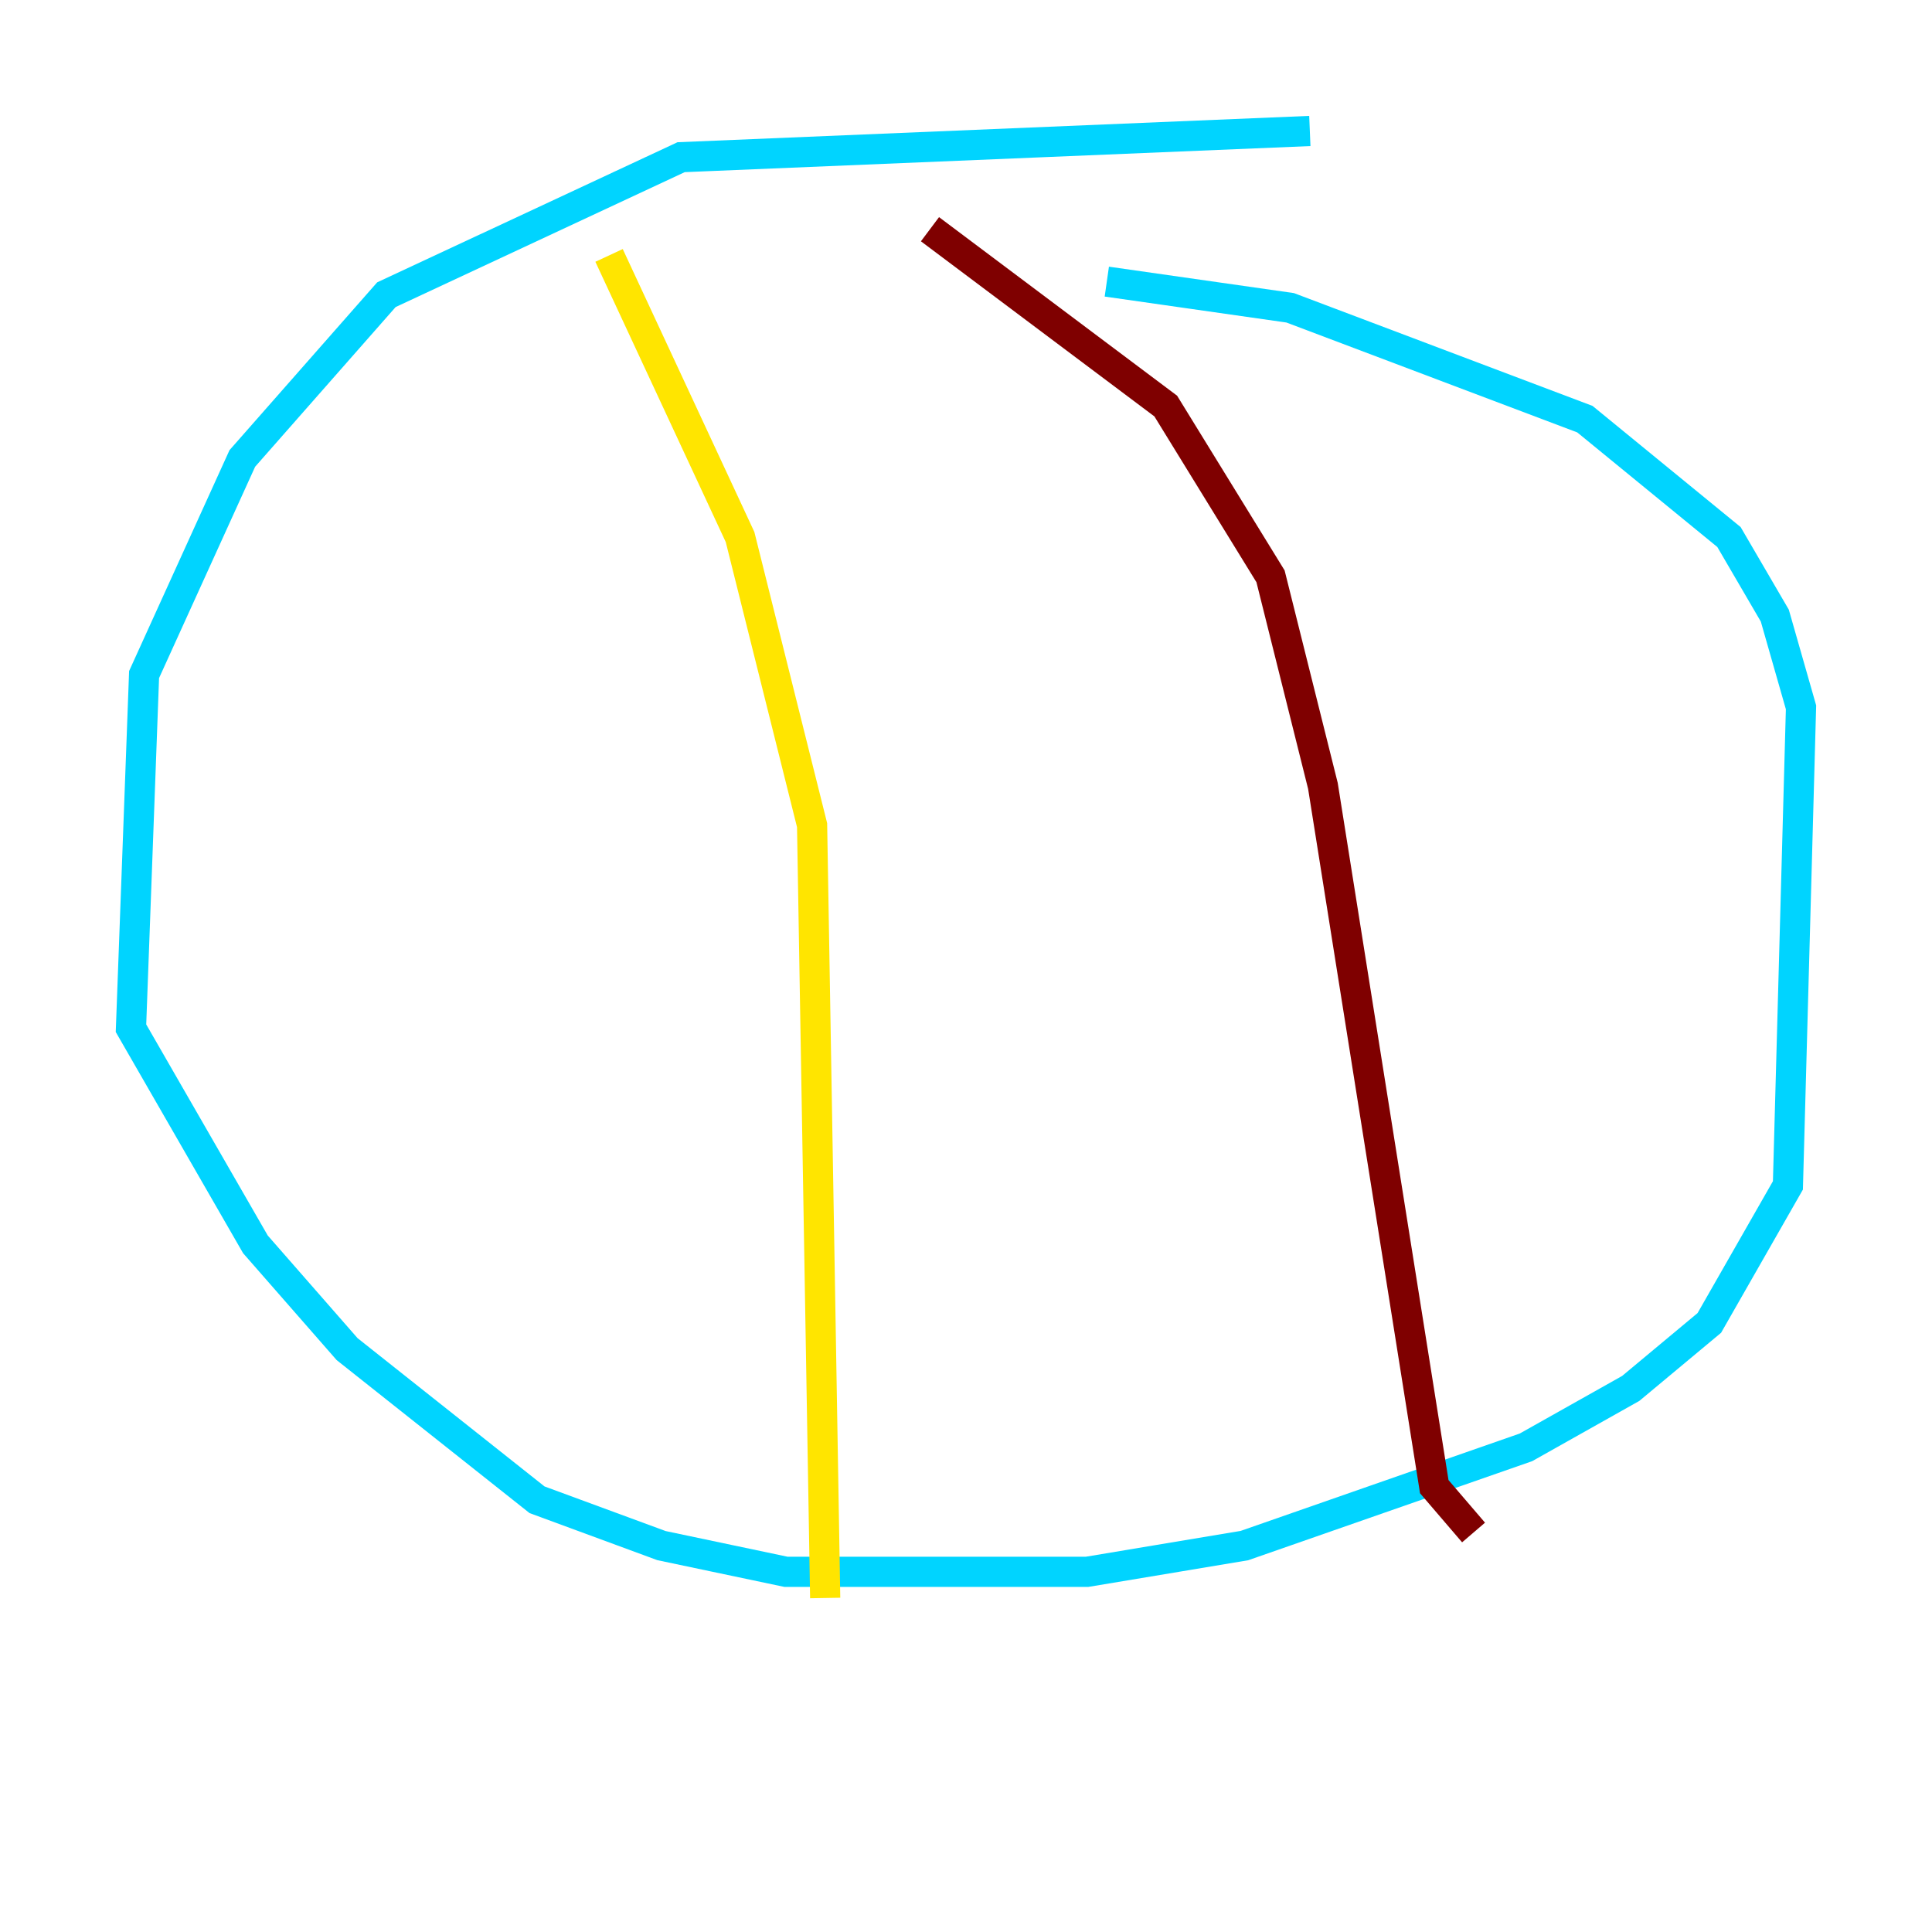 <?xml version="1.0" encoding="utf-8" ?>
<svg baseProfile="tiny" height="128" version="1.2" viewBox="0,0,128,128" width="128" xmlns="http://www.w3.org/2000/svg" xmlns:ev="http://www.w3.org/2001/xml-events" xmlns:xlink="http://www.w3.org/1999/xlink"><defs /><polyline fill="none" points="79.837,24.732 79.837,24.732" stroke="#00007f" stroke-width="2" /><polyline fill="none" points="86.78,8.678 45.125,10.414 25.6,19.525 16.054,30.373 9.546,44.691 8.678,68.122 16.922,82.441 22.997,89.383 35.58,99.363 43.824,102.4 52.068,104.136 72.027,104.136 82.441,102.4 101.098,95.891 108.041,91.986 113.248,87.647 118.454,78.536 119.322,46.861 117.586,40.786 114.549,35.58 105.003,27.77 85.478,20.393 73.329,18.658" stroke="#00d4ff" stroke-width="2" /><polyline fill="none" points="40.352,16.922 49.031,35.58 53.803,54.671 54.671,105.871" stroke="#ffe500" stroke-width="2" /><polyline fill="none" points="61.614,15.186 77.234,26.902 84.176,38.183 87.647,52.068 95.024,98.495 97.627,101.532" stroke="#7f0000" stroke-width="2" /></svg>